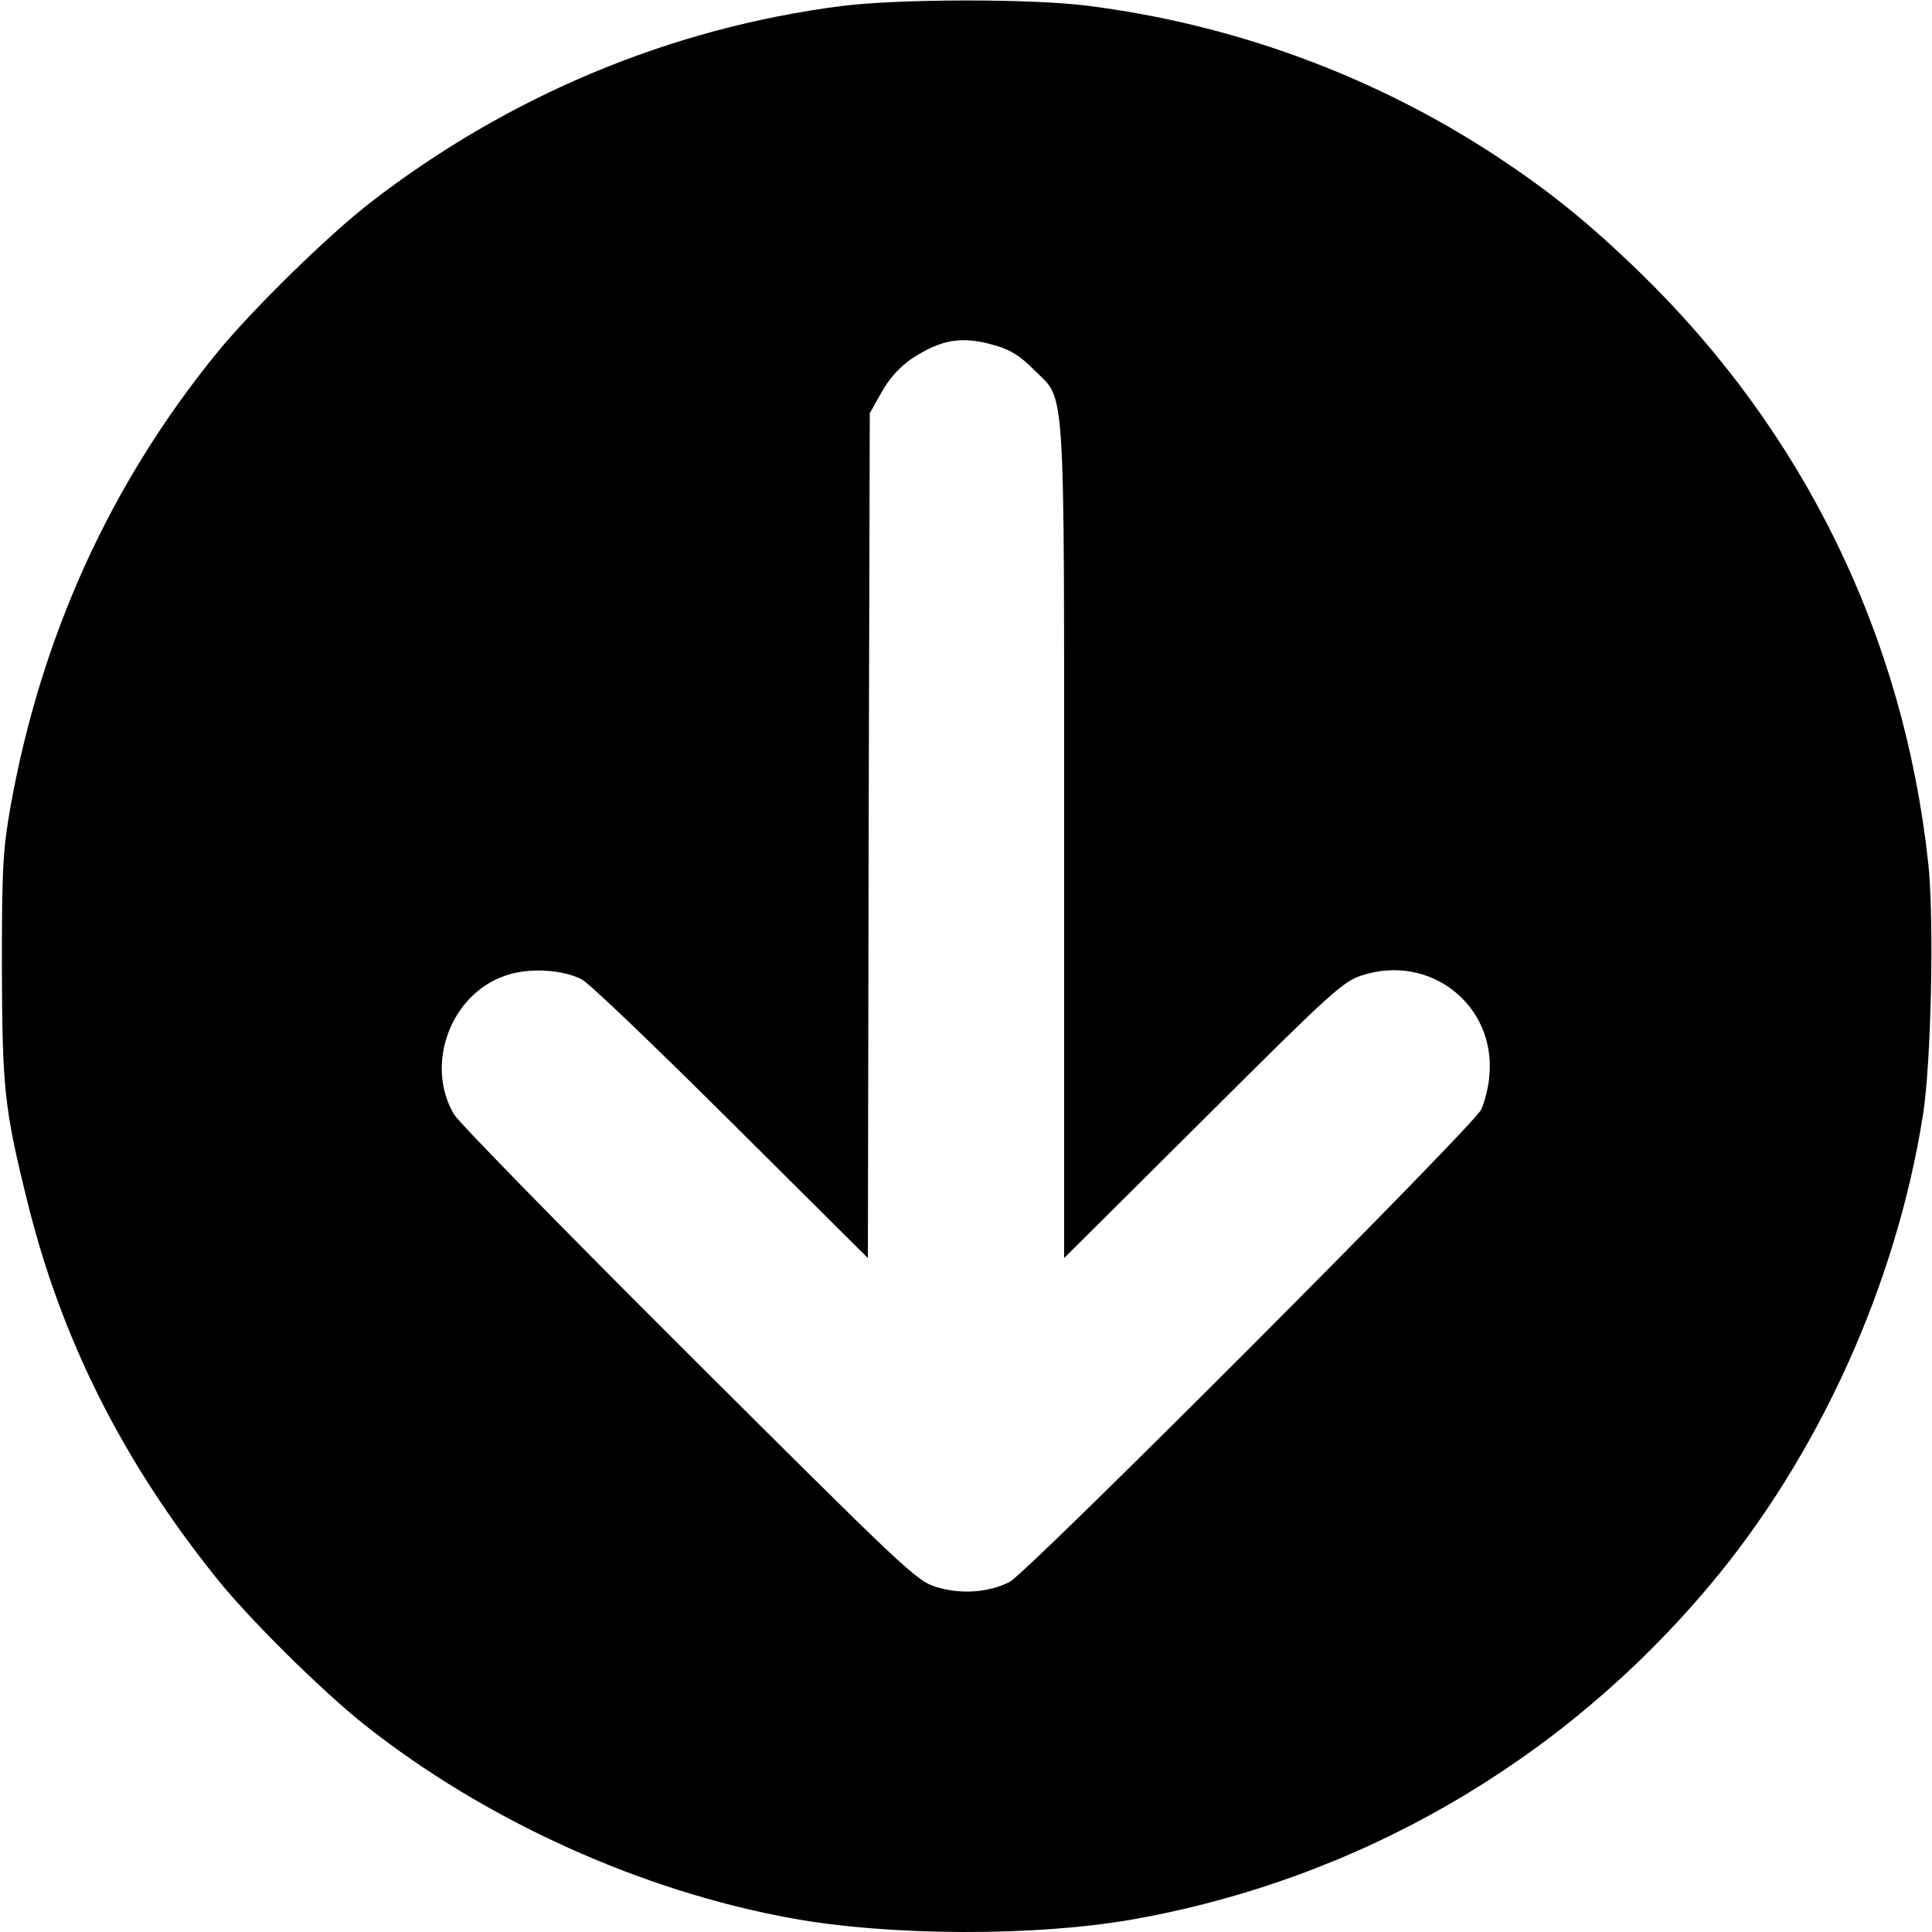 <?xml version="1.0" standalone="no"?>
<!DOCTYPE svg PUBLIC "-//W3C//DTD SVG 20010904//EN"
 "http://www.w3.org/TR/2001/REC-SVG-20010904/DTD/svg10.dtd">
<svg version="1.0" xmlns="http://www.w3.org/2000/svg"
 width="512pt" height="512pt" viewBox="0 0 512 512"
 preserveAspectRatio="xMidYMid meet">
<g transform="translate(0,512) scale(0.1,-0.1)"
fill="#000000" stroke="none">
<path d="M2230 5104 c-452 -58 -882 -237 -1250 -522 -112 -87 -313 -284 -405
-397 -282 -346 -466 -750 -547 -1202 -20 -115 -23 -158 -23 -423 1 -321 6
-376 66 -618 90 -369 254 -695 505 -1007 85 -106 276 -295 389 -385 320 -254
735 -442 1135 -514 260 -47 643 -48 900 -3 600 106 1139 418 1532 887 287 342
493 795 564 1245 22 137 30 523 14 668 -65 600 -328 1140 -761 1562 -138 134
-244 220 -394 318 -323 210 -692 344 -1075 392 -153 19 -501 18 -650 -1z m409
-900 c39 -11 67 -29 101 -64 85 -84 80 -4 80 -1254 l0 -1100 368 366 c340 339
371 367 421 383 180 59 355 -78 338 -265 -2 -31 -13 -72 -22 -91 -24 -47
-1200 -1225 -1249 -1251 -56 -29 -132 -34 -197 -13 -51 16 -87 51 -652 614
-329 328 -610 615 -624 638 -78 133 -8 320 138 368 61 21 148 16 200 -10 19
-9 197 -180 396 -378 l363 -361 2 1119 3 1120 31 55 c20 36 47 66 78 88 80 53
136 63 225 36z"/>
</g>
</svg>
